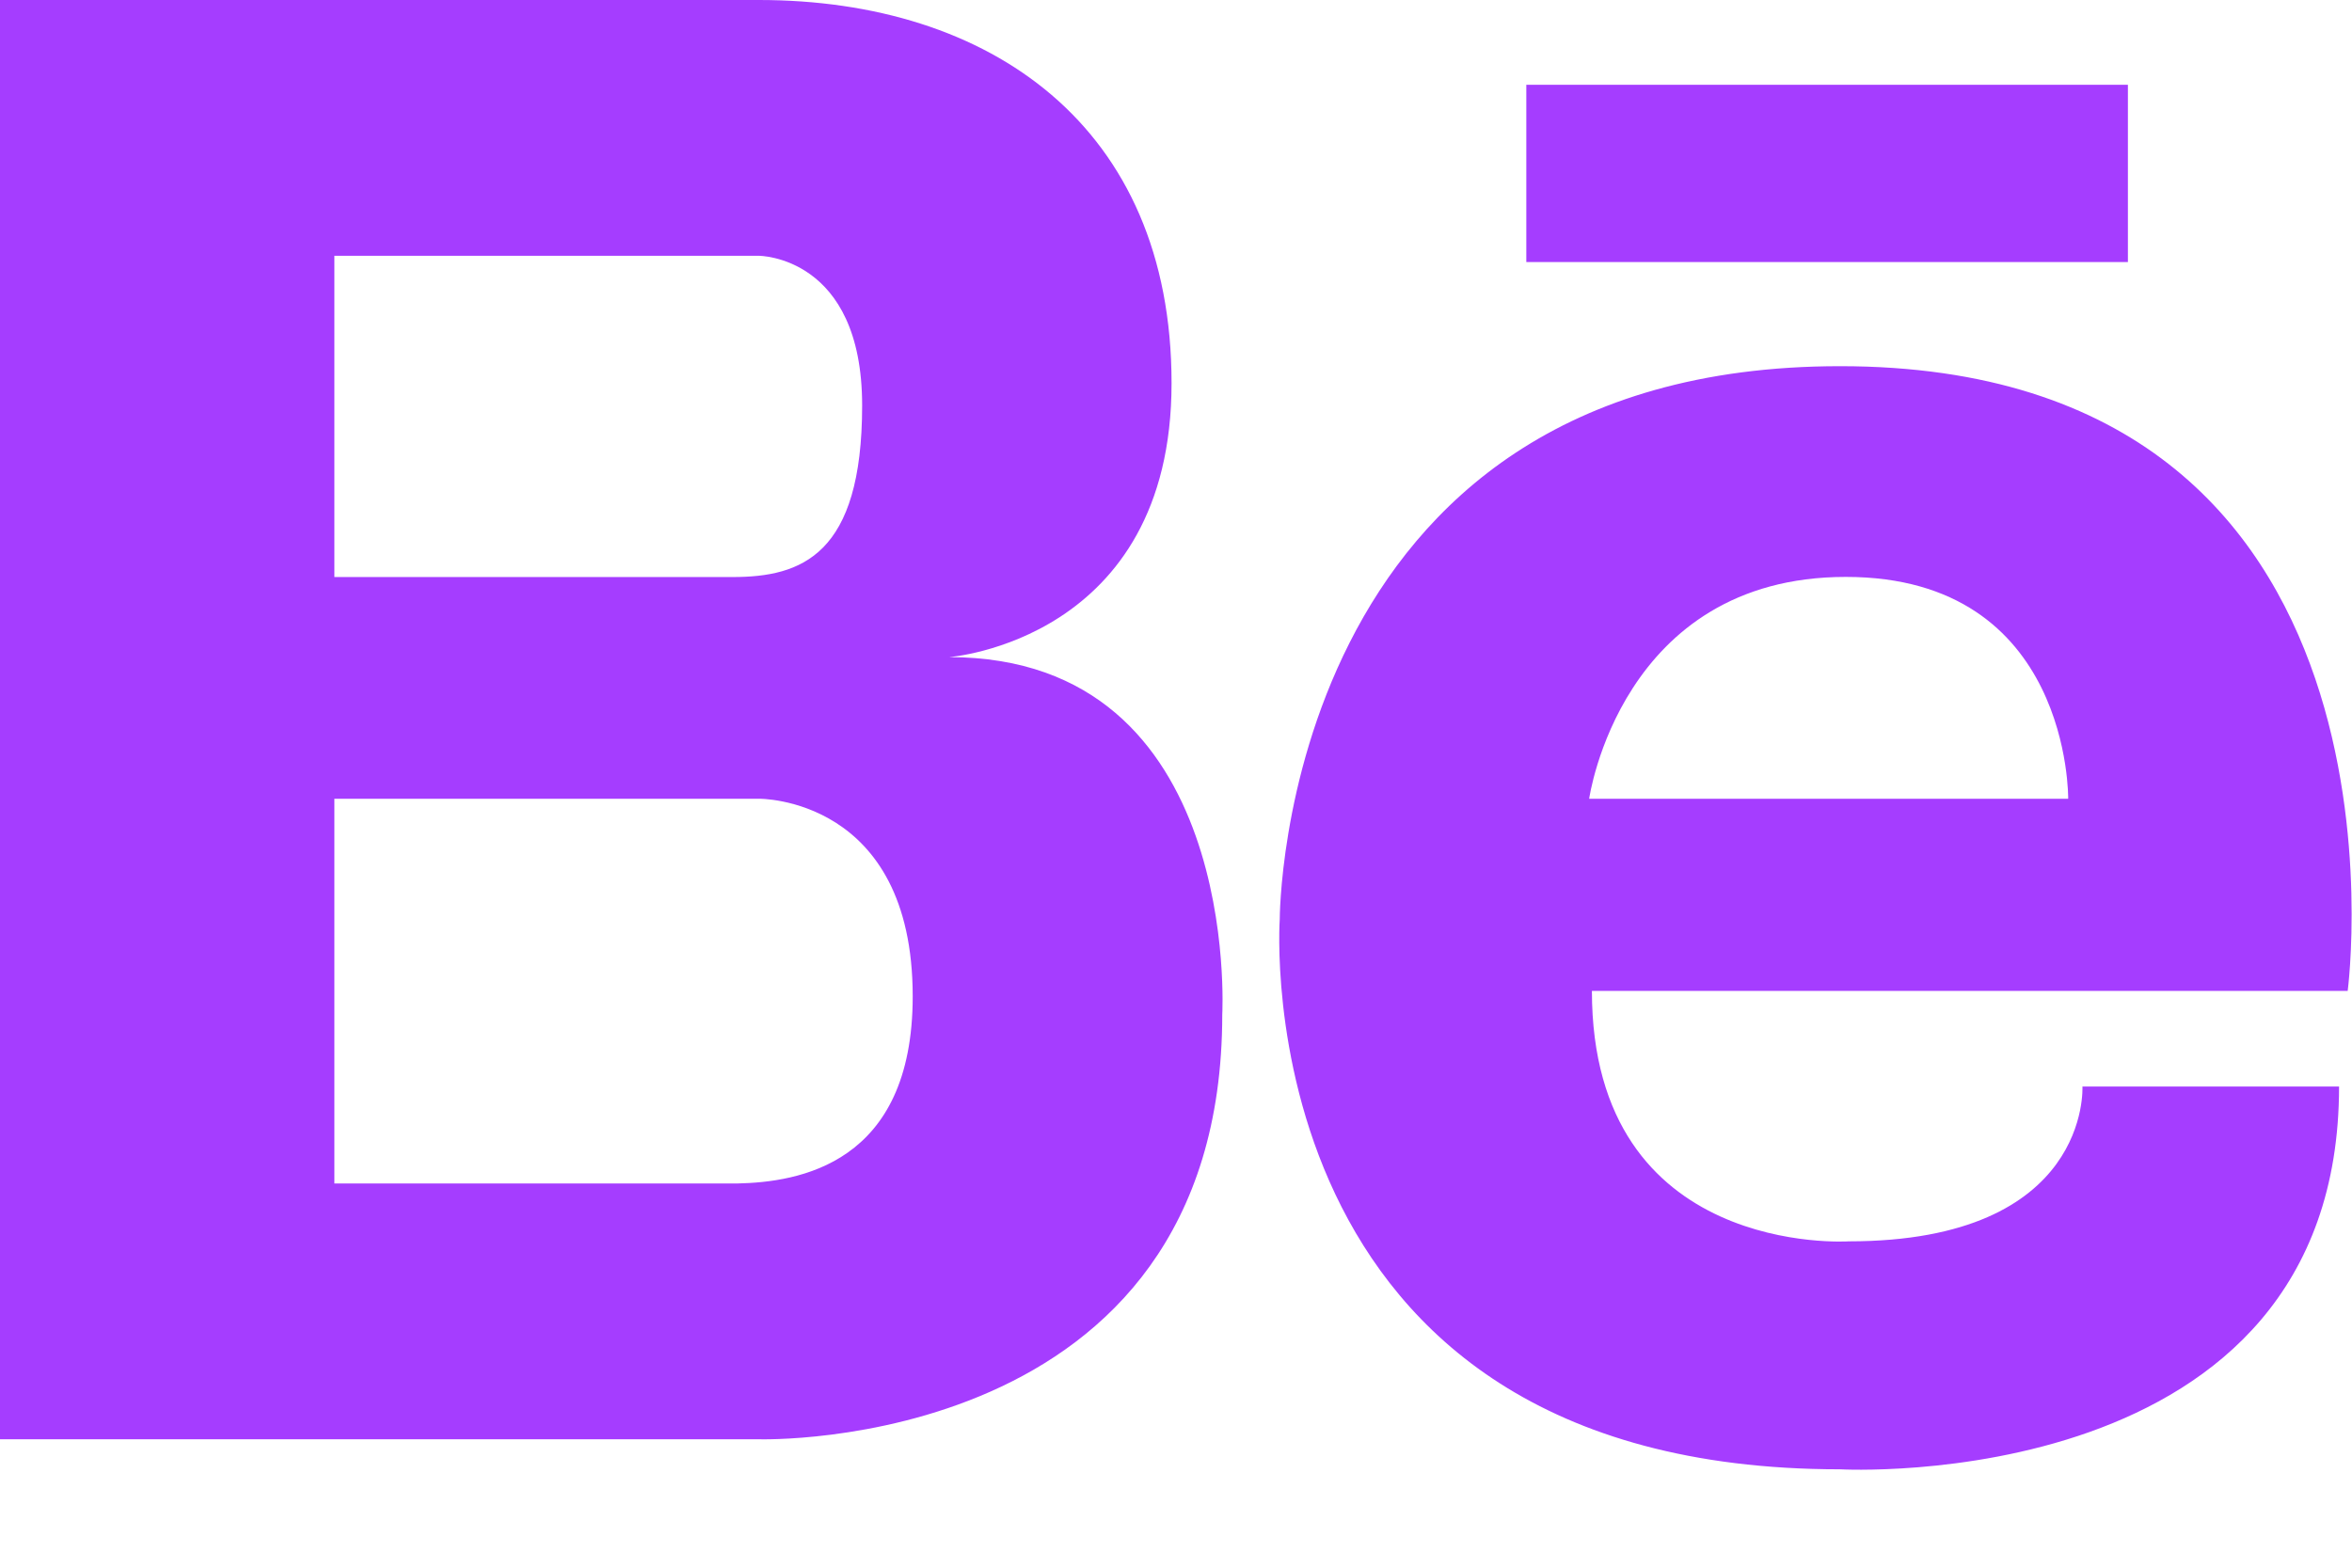 <svg width="18" height="12" viewBox="0 0 18 12" fill="none" xmlns="http://www.w3.org/2000/svg">
<path d="M7.263 5.03C7.263 5.03 8.966 4.905 8.966 2.933C8.966 0.962 7.573 0 5.808 0H0V11.017H5.808C5.808 11.017 9.354 11.127 9.354 7.765C9.354 7.765 9.508 5.03 7.263 5.03V5.03ZM5.39 1.958H5.808C5.808 1.958 6.598 1.958 6.598 3.104C6.598 4.25 6.133 4.417 5.607 4.417H2.559V1.958H5.39V1.958ZM5.644 9.059H2.559V6.114H5.808C5.808 6.114 6.985 6.099 6.985 7.627C6.985 8.916 6.106 9.049 5.644 9.059V9.059ZM14.082 2.803C9.79 2.803 9.794 7.036 9.794 7.036C9.794 7.036 9.499 11.247 14.082 11.247C14.082 11.247 17.901 11.462 17.901 8.317H15.937C15.937 8.317 16.003 9.502 14.148 9.502C14.148 9.502 12.183 9.632 12.183 7.585H17.967C17.967 7.585 18.599 2.803 14.082 2.803ZM12.162 6.114C12.162 6.114 12.401 4.416 14.126 4.416C15.85 4.416 15.828 6.114 15.828 6.114H12.162ZM16.285 2.006H11.681V0.649H16.285V2.006Z" fill="#A53DFF"/>
</svg>
